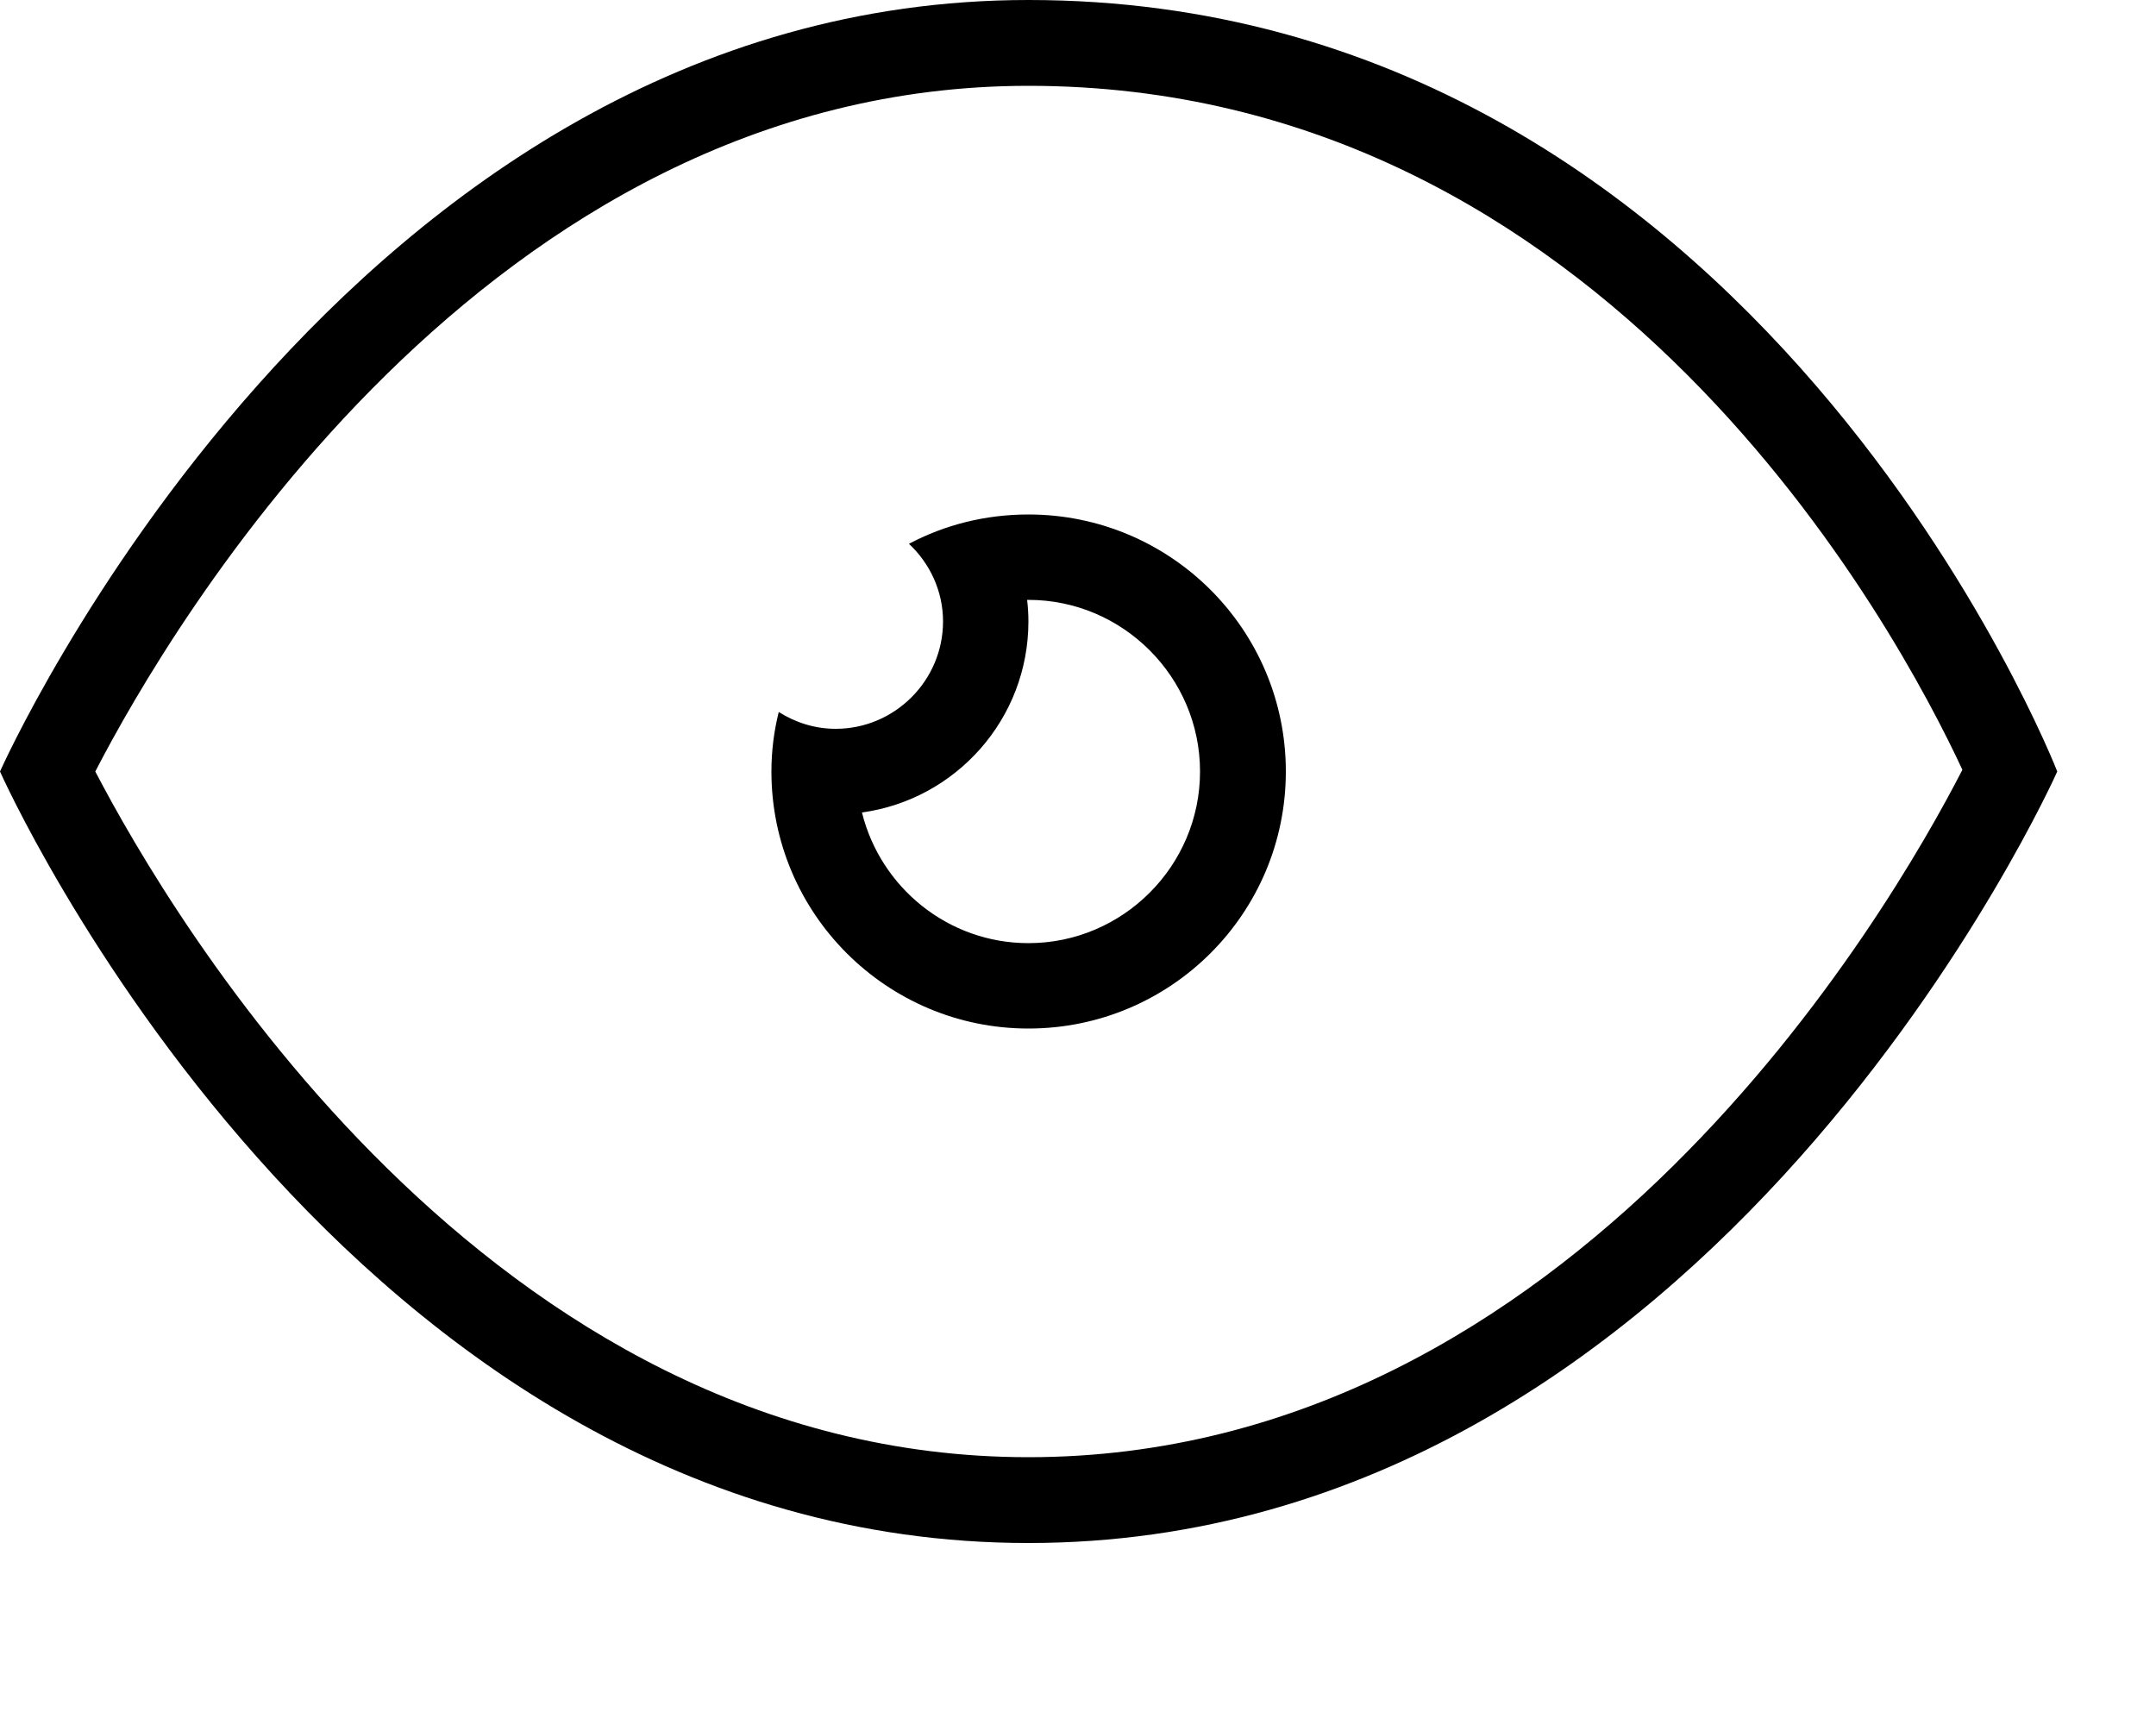 <?xml version="1.0" encoding="UTF-8" standalone="no"?><!DOCTYPE svg PUBLIC "-//W3C//DTD SVG 1.1//EN" "http://www.w3.org/Graphics/SVG/1.1/DTD/svg11.dtd"><svg width="100%" height="100%" viewBox="0 0 5 4" version="1.1" xmlns="http://www.w3.org/2000/svg" xmlns:xlink="http://www.w3.org/1999/xlink" xml:space="preserve" style="fill-rule:evenodd;clip-rule:evenodd;stroke-linejoin:round;stroke-miterlimit:1.414;"><path id="eye" d="M2.385,3.578c-1.59,0 -2.385,-1.789 -2.385,-1.789c0,0 0.795,-1.789 2.385,-1.789c1.69,0 2.386,1.789 2.386,1.789c0,0 -0.796,1.789 -2.386,1.789Zm0,-3.379c-1.258,0 -1.991,1.255 -2.164,1.59c0.174,0.334 0.91,1.59 2.164,1.59c1.264,0 1.998,-1.267 2.166,-1.594c-0.152,-0.327 -0.827,-1.586 -2.166,-1.586Zm0,2.186c-0.329,0 -0.596,-0.267 -0.596,-0.596c0,-0.048 0.006,-0.094 0.017,-0.138c0.038,0.024 0.083,0.039 0.132,0.039c0.137,0 0.249,-0.112 0.249,-0.249c0,-0.071 -0.031,-0.135 -0.079,-0.18c0.083,-0.044 0.177,-0.068 0.277,-0.068c0.33,0 0.597,0.267 0.597,0.596c0,0.329 -0.267,0.596 -0.597,0.596Zm0,-0.994c-0.001,0 -0.002,0 -0.003,0c0.002,0.017 0.003,0.033 0.003,0.05c0,0.226 -0.168,0.413 -0.386,0.443c0.043,0.174 0.2,0.303 0.386,0.303c0.219,0 0.398,-0.179 0.398,-0.398c0,-0.219 -0.179,-0.398 -0.398,-0.398Z" /></svg>